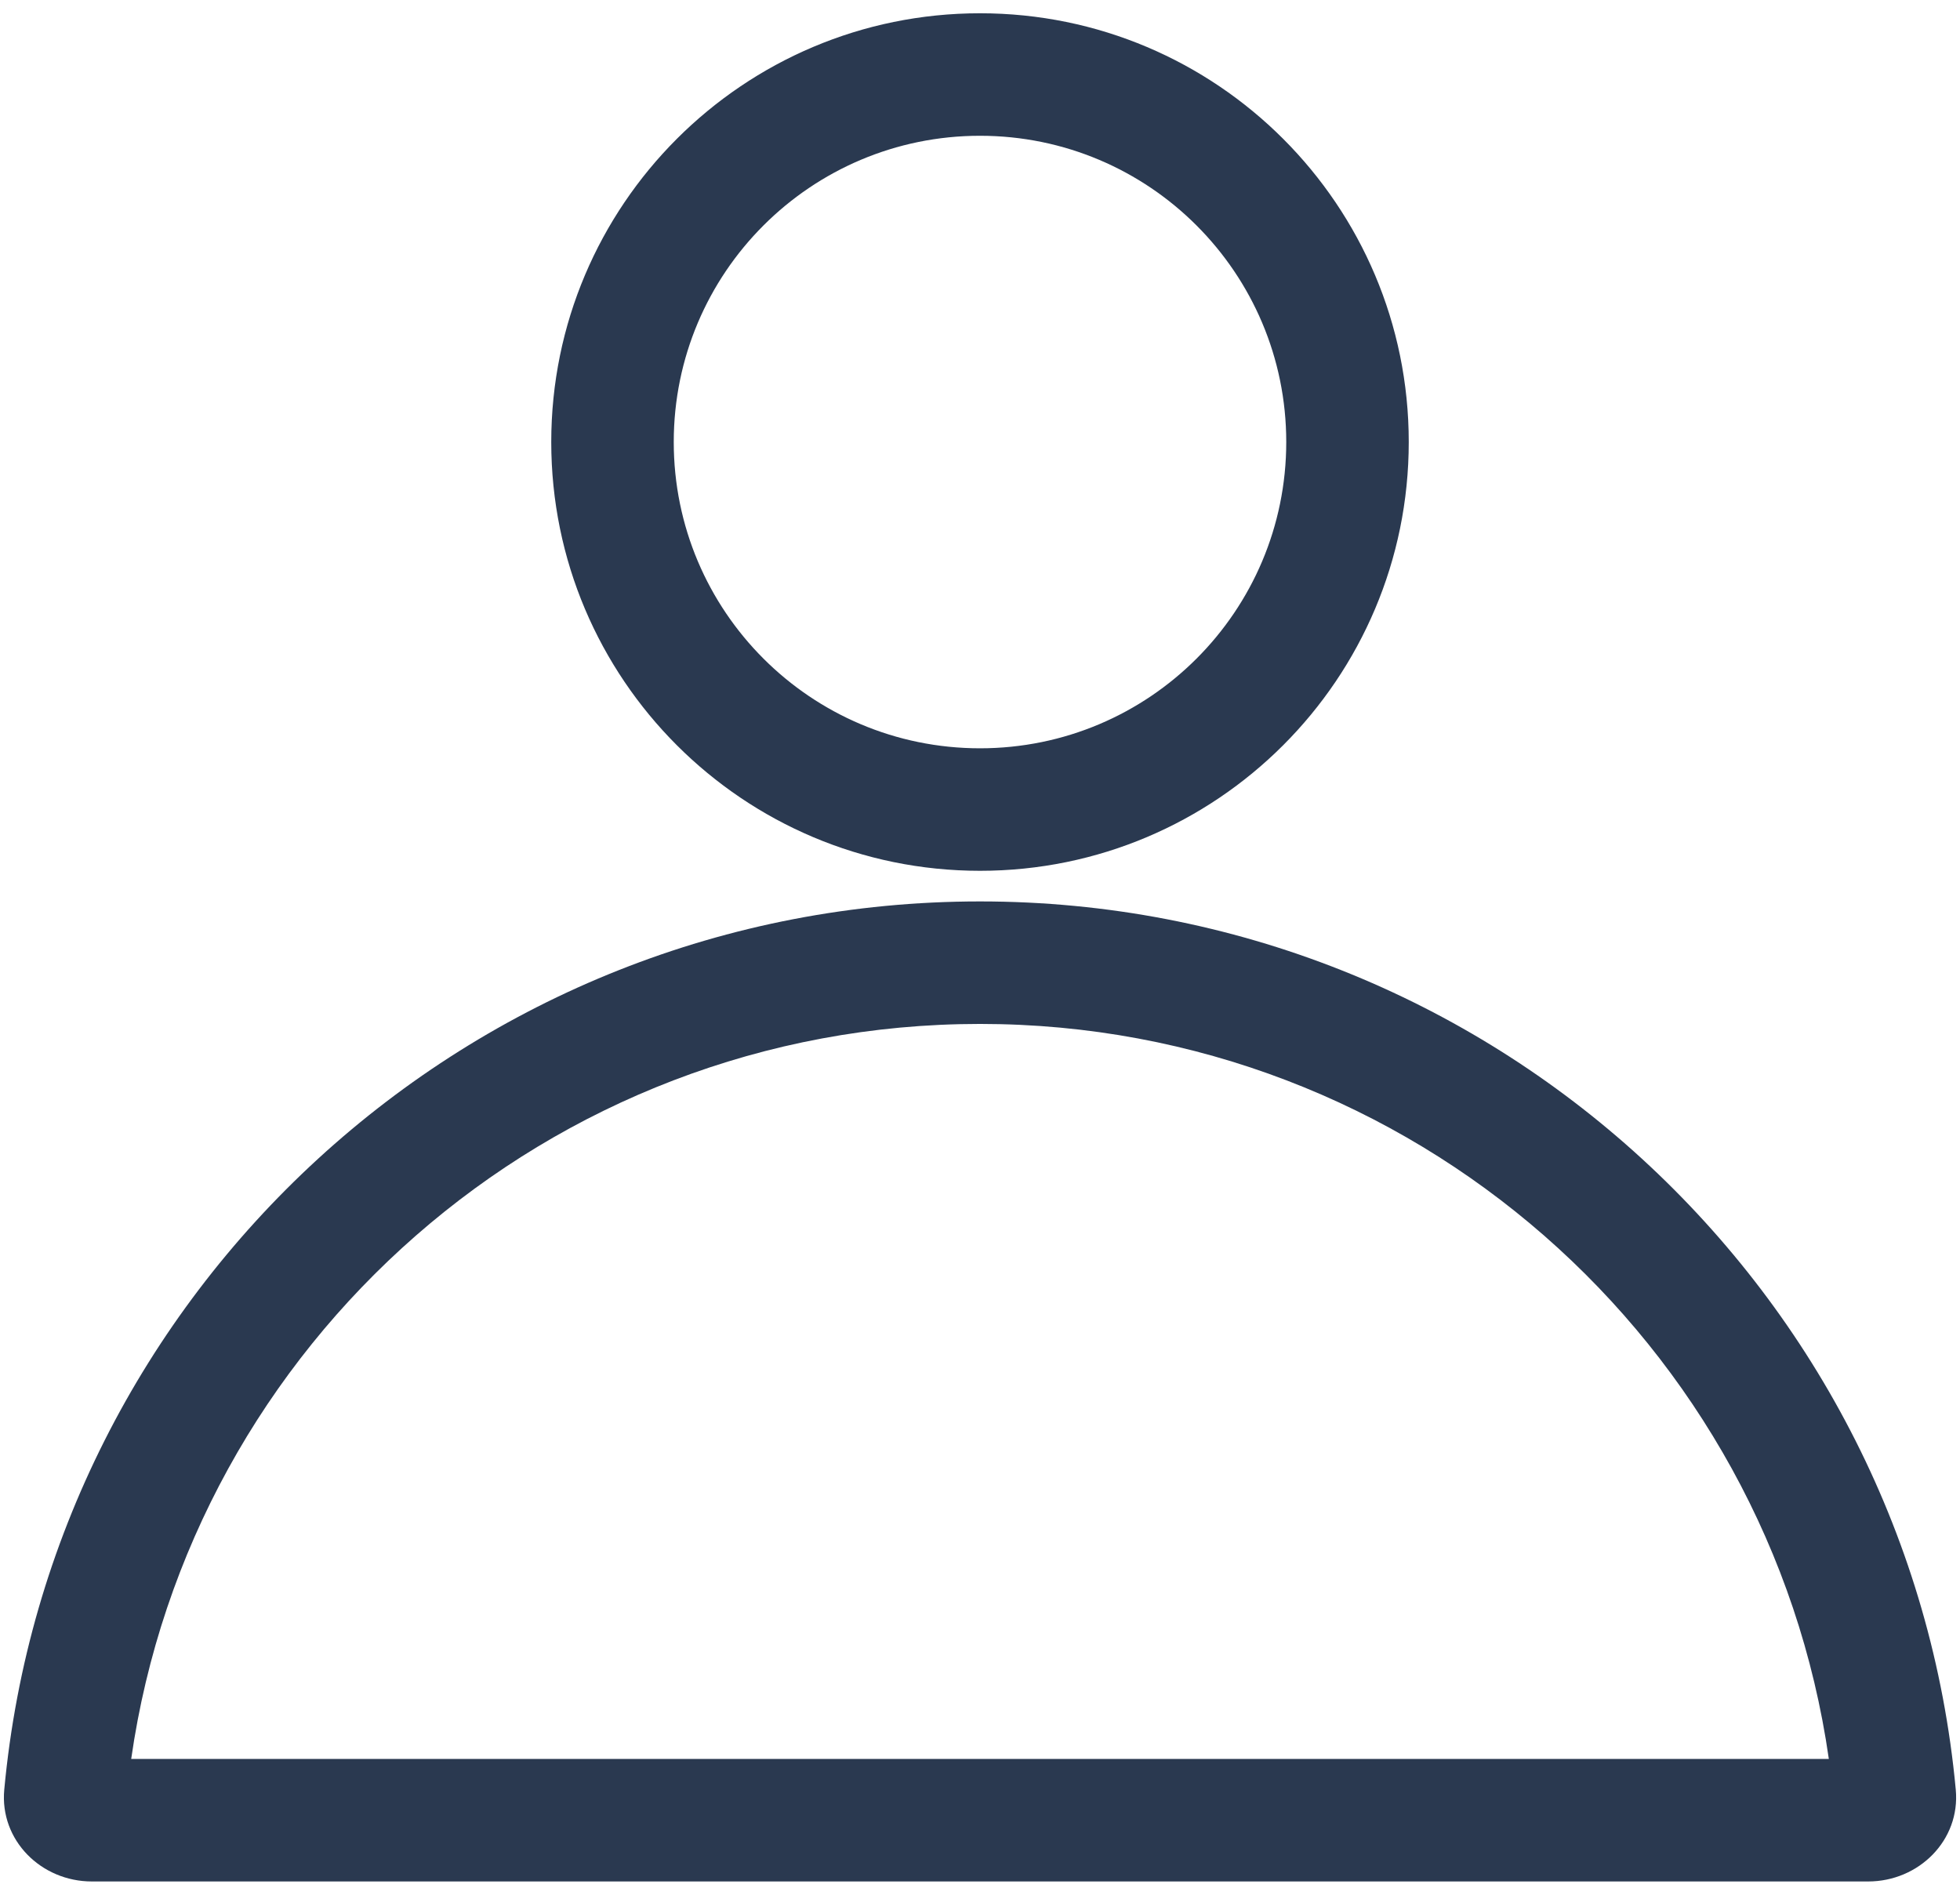 <svg width="60" height="58" viewBox="0 0 64 61" fill="none" xmlns="http://www.w3.org/2000/svg">
<path fill-rule="evenodd" clip-rule="evenodd" d="M4.284 57C6.225 43.431 17.894 33 32 33C46.106 33 57.776 43.431 59.717 57H4.284ZM3 61C1.343 61 -0.014 59.653 0.139 58.003C1.65 41.735 15.338 29 32 29C48.663 29 62.351 41.735 63.862 58.003C64.015 59.653 62.657 61 61 61H3Z" fill="#2A3950"/>
<path fill-rule="evenodd" clip-rule="evenodd" d="M32 24C37.523 24 42 19.523 42 14C42 8.477 37.523 4 32 4C26.477 4 22 8.477 22 14C22 19.523 26.477 24 32 24ZM32 28C39.732 28 46 21.732 46 14C46 6.268 39.732 0 32 0C24.268 0 18 6.268 18 14C18 21.732 24.268 28 32 28Z" fill="#2A3950"/>
</svg>
